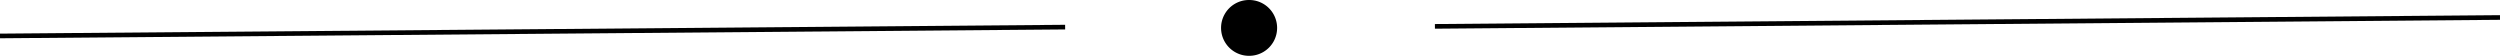 <svg id="Layer_1" data-name="Layer 1" xmlns="http://www.w3.org/2000/svg" viewBox="0 0 537.49 12"><defs><style>.cls-1{fill:none;stroke:#000;stroke-miterlimit:10;}</style></defs><title>line_decoration</title><path d="M316,250.5a5.51,5.51,0,0,1-5.5-5.45A5.51,5.51,0,0,1,316,239.5a5.5,5.5,0,0,1,.1,11Z" transform="translate(-47.5 -239)"/><path d="M316,240a5,5,0,1,1-5,5,5,5,0,0,1,5-5h0m0-1H316a6,6,0,0,0,.05,12h.05a6,6,0,0,0-.05-12Z" transform="translate(-47.5 -239)"/><line class="cls-1" y1="7.73" x2="229" y2="5.83"/><line class="cls-1" x1="308.5" y1="5.67" x2="537.49" y2="3.76"/></svg>